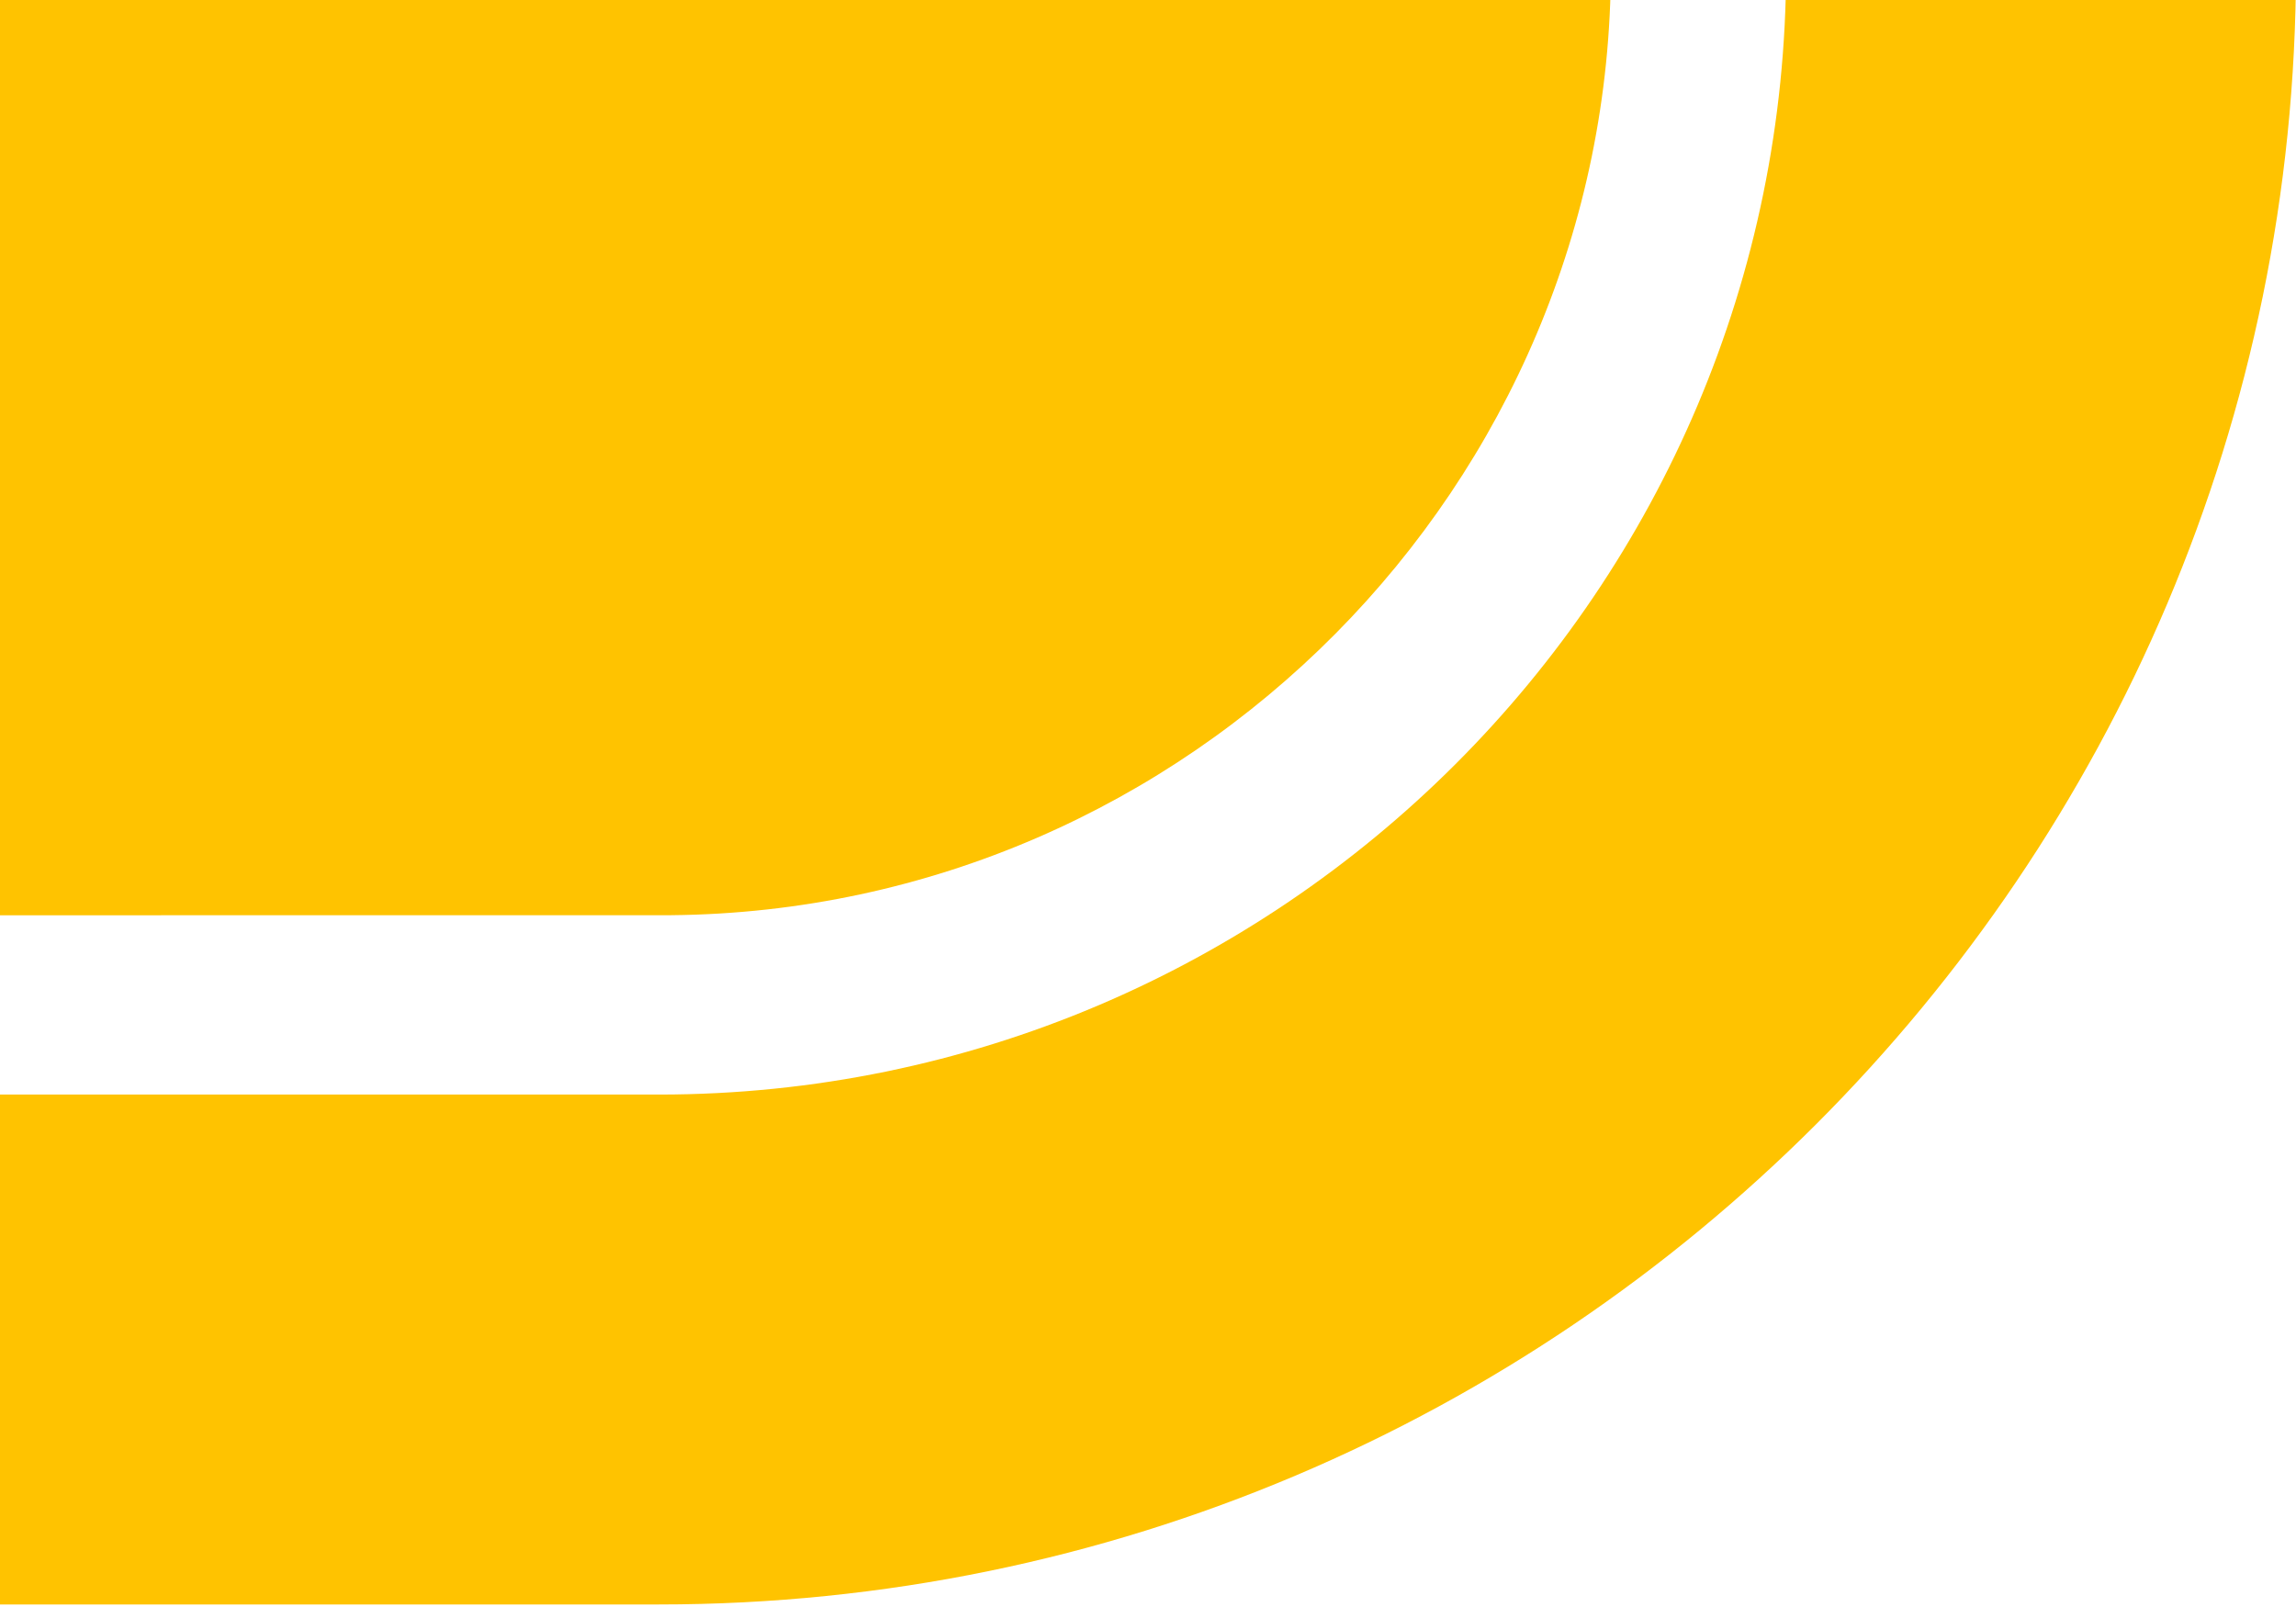 <svg width="720" height="504" viewBox="0 0 720 504" fill="none" xmlns="http://www.w3.org/2000/svg">
	<path fill-rule="evenodd" clip-rule="evenodd"
		d="M720 -10.257C720 -293.377 489.707 -523.714 206.634 -523.714H0V-363.796H206.634C401.542 -363.796 560.11 -205.2 560.11 -10.257C560.11 184.686 401.542 343.286 206.634 343.286H0V503.204H206.634C489.707 503.204 720 272.867 720 -10.257Z"
		fill="#FFC300" />
	<path fill-rule="evenodd" clip-rule="evenodd"
		d="M210.374 -307.539L0 -307.562V287.055L210.374 287.033C373.021 285.585 505.154 152.228 505.154 -10.255C505.154 -172.736 373.021 -306.097 210.374 -307.539Z"
		fill="#FFC300" />
</svg>
